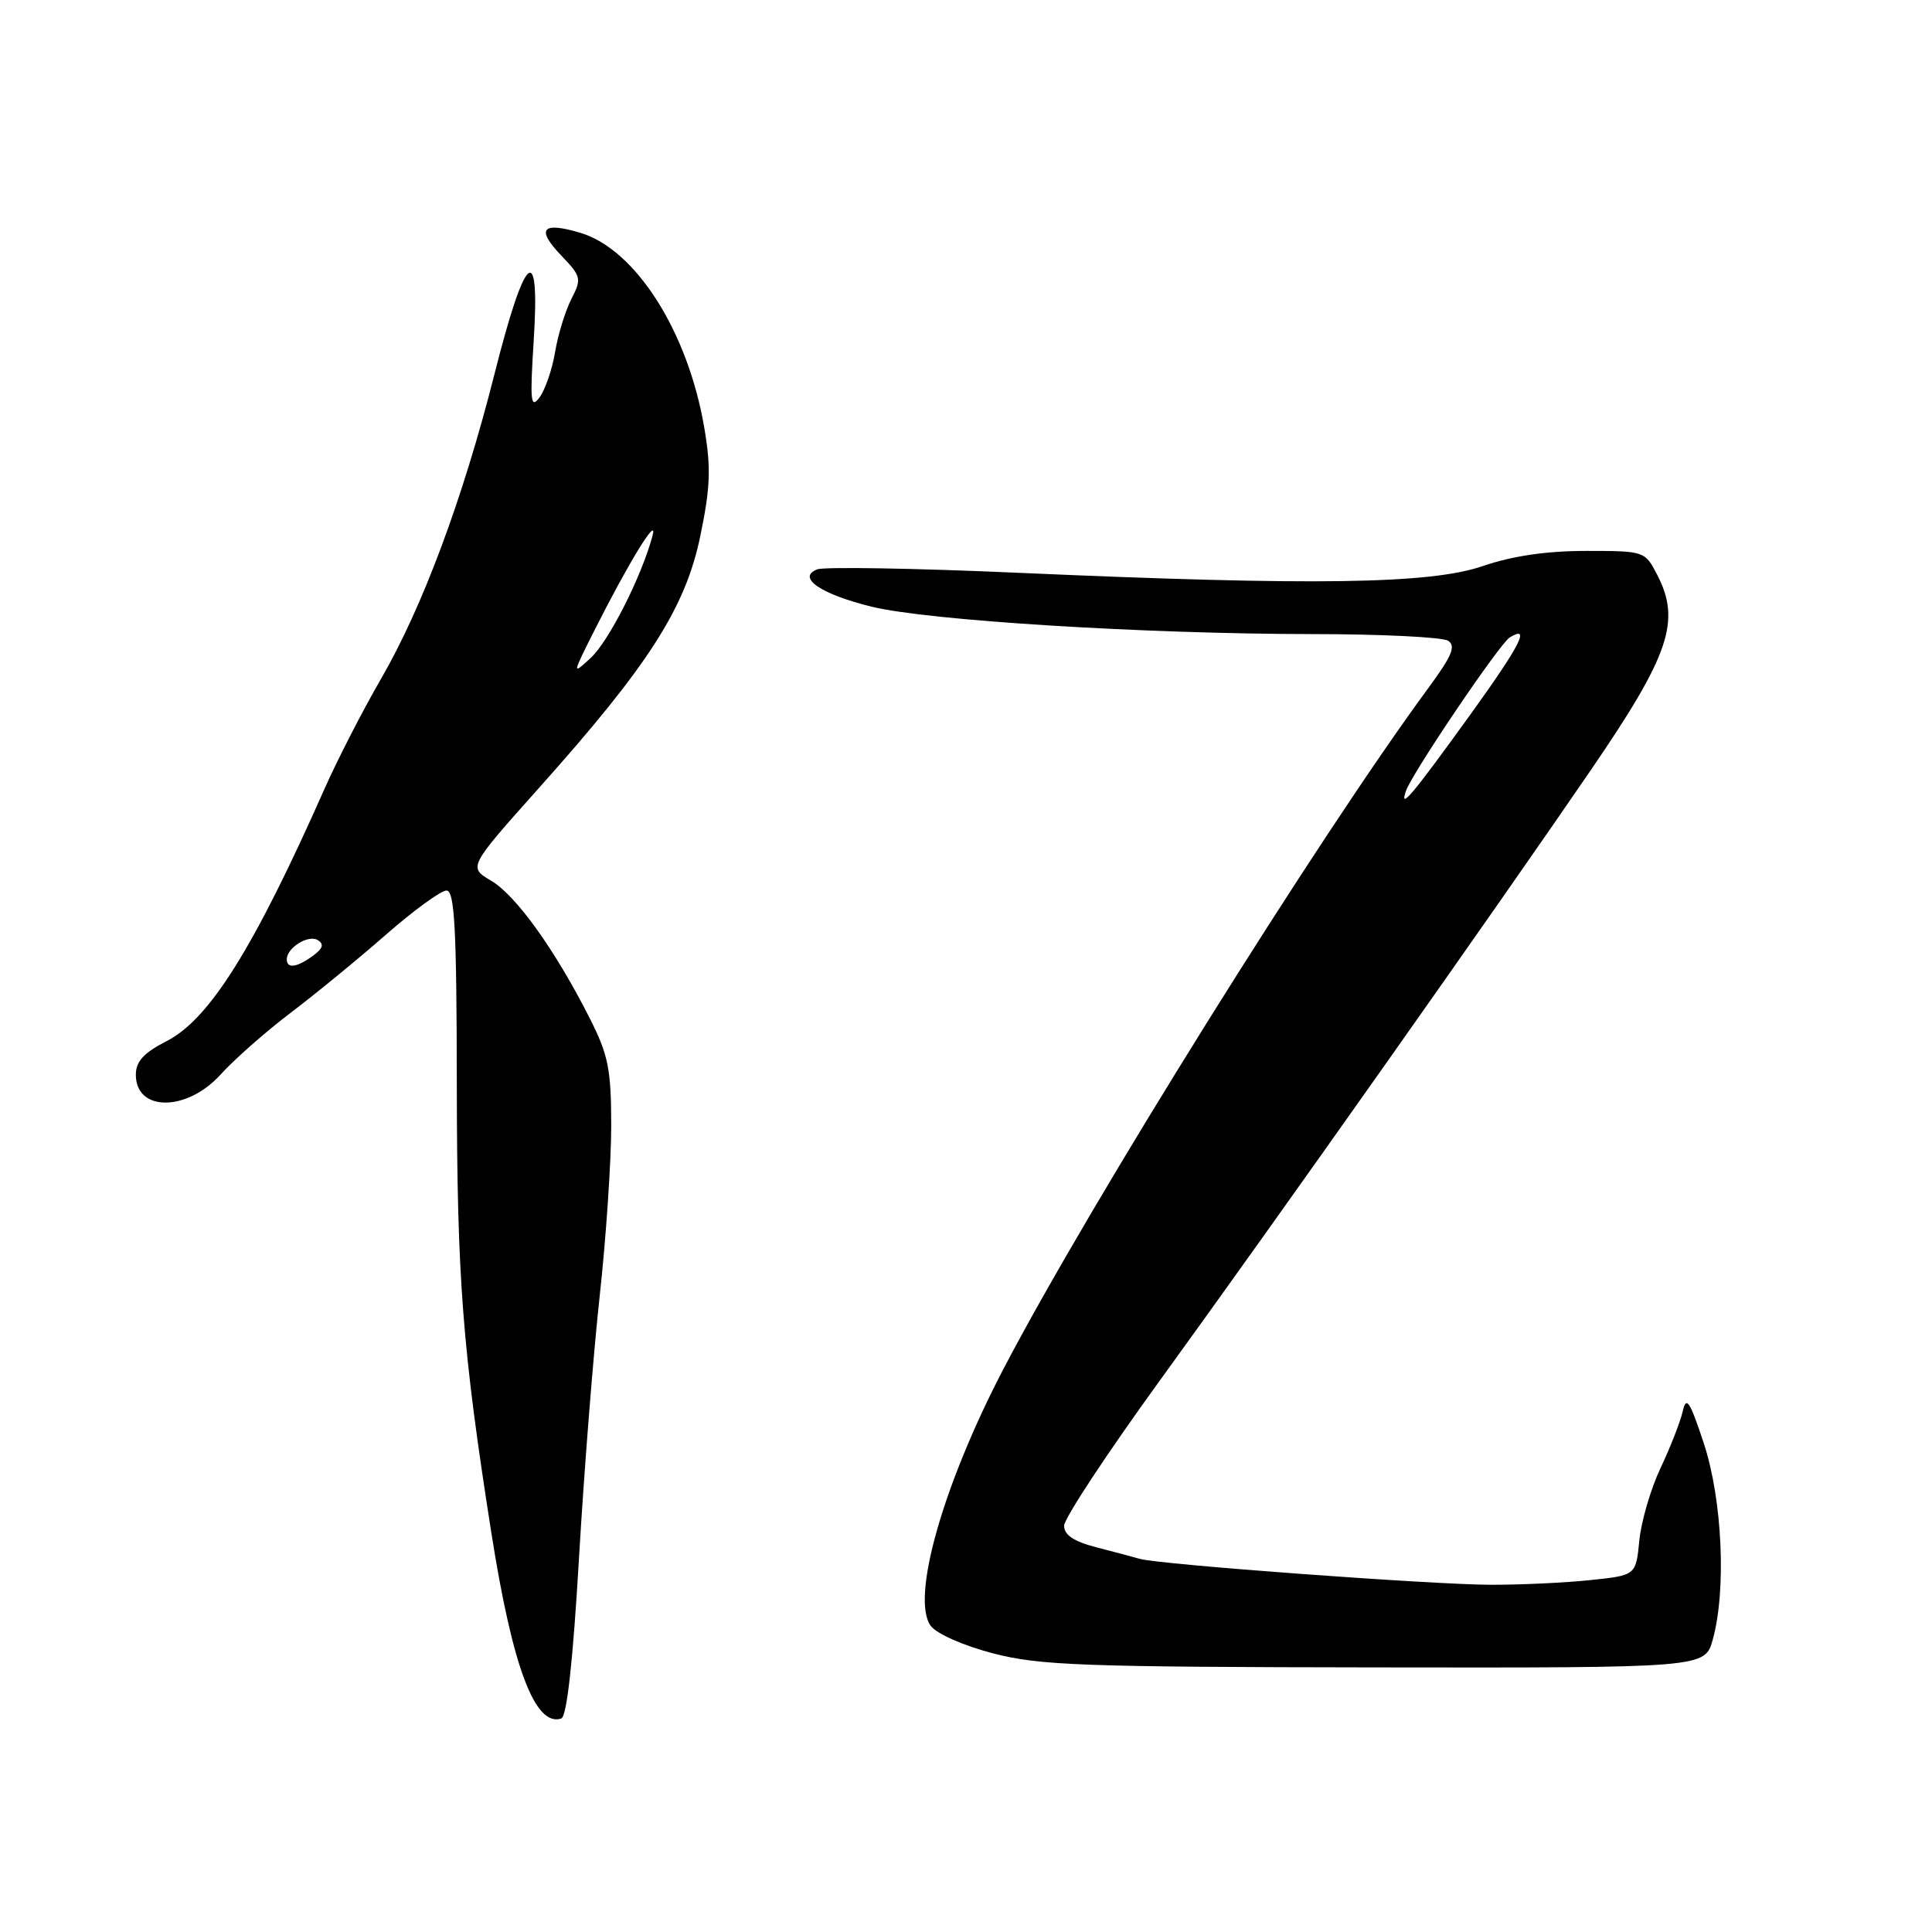 <?xml version="1.0" encoding="UTF-8" standalone="no"?>
<!DOCTYPE svg PUBLIC "-//W3C//DTD SVG 1.1//EN" "http://www.w3.org/Graphics/SVG/1.1/DTD/svg11.dtd" >
<svg xmlns="http://www.w3.org/2000/svg" xmlns:xlink="http://www.w3.org/1999/xlink" version="1.1" viewBox="0 0 256 256">
 <g >
 <path fill="currentColor"
d=" M 76.72 206.45 C 77.39 194.96 78.63 179.31 79.47 171.65 C 80.31 164.00 80.99 153.86 80.99 149.12 C 80.98 141.63 80.60 139.76 78.11 134.86 C 73.54 125.84 68.37 118.64 65.08 116.70 C 62.04 114.91 62.04 114.91 71.44 104.38 C 85.97 88.13 90.83 80.53 92.79 71.04 C 94.14 64.54 94.23 61.97 93.31 56.62 C 91.14 43.91 84.22 33.04 76.90 30.85 C 71.80 29.33 70.98 30.33 74.41 33.90 C 77.02 36.63 77.09 36.94 75.70 39.64 C 74.90 41.21 73.93 44.37 73.55 46.66 C 73.17 48.94 72.24 51.64 71.49 52.66 C 70.31 54.24 70.21 53.19 70.72 45.11 C 71.57 31.73 69.60 33.41 65.53 49.53 C 61.36 66.04 55.99 80.46 50.46 90.00 C 48.07 94.12 44.72 100.65 43.01 104.50 C 33.63 125.67 27.75 135.07 22.05 137.97 C 19.04 139.51 18.00 140.65 18.00 142.41 C 18.00 147.34 24.76 147.32 29.23 142.38 C 31.03 140.39 35.20 136.71 38.50 134.21 C 41.80 131.71 47.50 127.04 51.16 123.83 C 54.83 120.62 58.43 118.00 59.16 118.00 C 60.24 118.00 60.51 122.96 60.53 143.75 C 60.56 169.44 61.27 178.66 65.09 203.00 C 67.89 220.87 70.89 228.87 74.37 227.71 C 75.11 227.46 75.92 220.14 76.72 206.45 Z  M 226.95 217.25 C 228.77 210.69 228.22 198.72 225.77 191.27 C 223.91 185.63 223.44 184.92 222.97 187.00 C 222.66 188.38 221.34 191.75 220.04 194.50 C 218.74 197.25 217.47 201.58 217.22 204.12 C 216.77 208.74 216.77 208.74 210.74 209.37 C 207.42 209.72 201.51 210.00 197.60 209.99 C 190.02 209.99 153.64 207.31 151.05 206.56 C 150.20 206.32 147.59 205.62 145.25 205.02 C 142.28 204.25 141.00 203.39 141.00 202.17 C 141.00 201.20 146.70 192.56 153.66 182.96 C 169.33 161.35 198.48 120.05 210.91 101.87 C 221.23 86.77 222.75 82.28 219.59 76.17 C 217.96 73.02 217.90 73.00 210.13 73.00 C 204.92 73.00 200.38 73.67 196.50 75.00 C 189.52 77.40 174.16 77.63 134.96 75.90 C 121.21 75.29 109.22 75.09 108.30 75.44 C 105.51 76.51 108.74 78.73 115.50 80.39 C 122.95 82.22 151.51 83.99 173.75 84.02 C 182.96 84.02 191.12 84.42 191.87 84.90 C 192.95 85.58 192.40 86.90 189.29 91.13 C 174.63 111.05 144.44 159.42 132.98 181.36 C 124.93 196.77 120.67 211.80 123.33 215.44 C 124.09 216.48 127.70 218.07 131.59 219.08 C 137.72 220.68 143.46 220.89 182.20 220.94 C 225.91 221.00 225.91 221.00 226.95 217.25 Z  M 38.00 127.12 C 38.00 125.58 40.87 123.80 42.11 124.57 C 42.97 125.10 42.79 125.68 41.46 126.65 C 39.34 128.20 38.00 128.39 38.00 127.12 Z  M 78.78 83.50 C 83.32 74.49 87.24 68.11 86.46 71.00 C 85.03 76.36 80.68 84.95 78.28 87.17 C 75.79 89.47 75.80 89.43 78.78 83.50 Z  M 186.31 104.77 C 187.16 102.37 198.70 85.30 200.04 84.47 C 202.87 82.73 201.46 85.48 194.89 94.60 C 187.03 105.49 185.37 107.46 186.31 104.77 Z "/>
</g>
</svg>